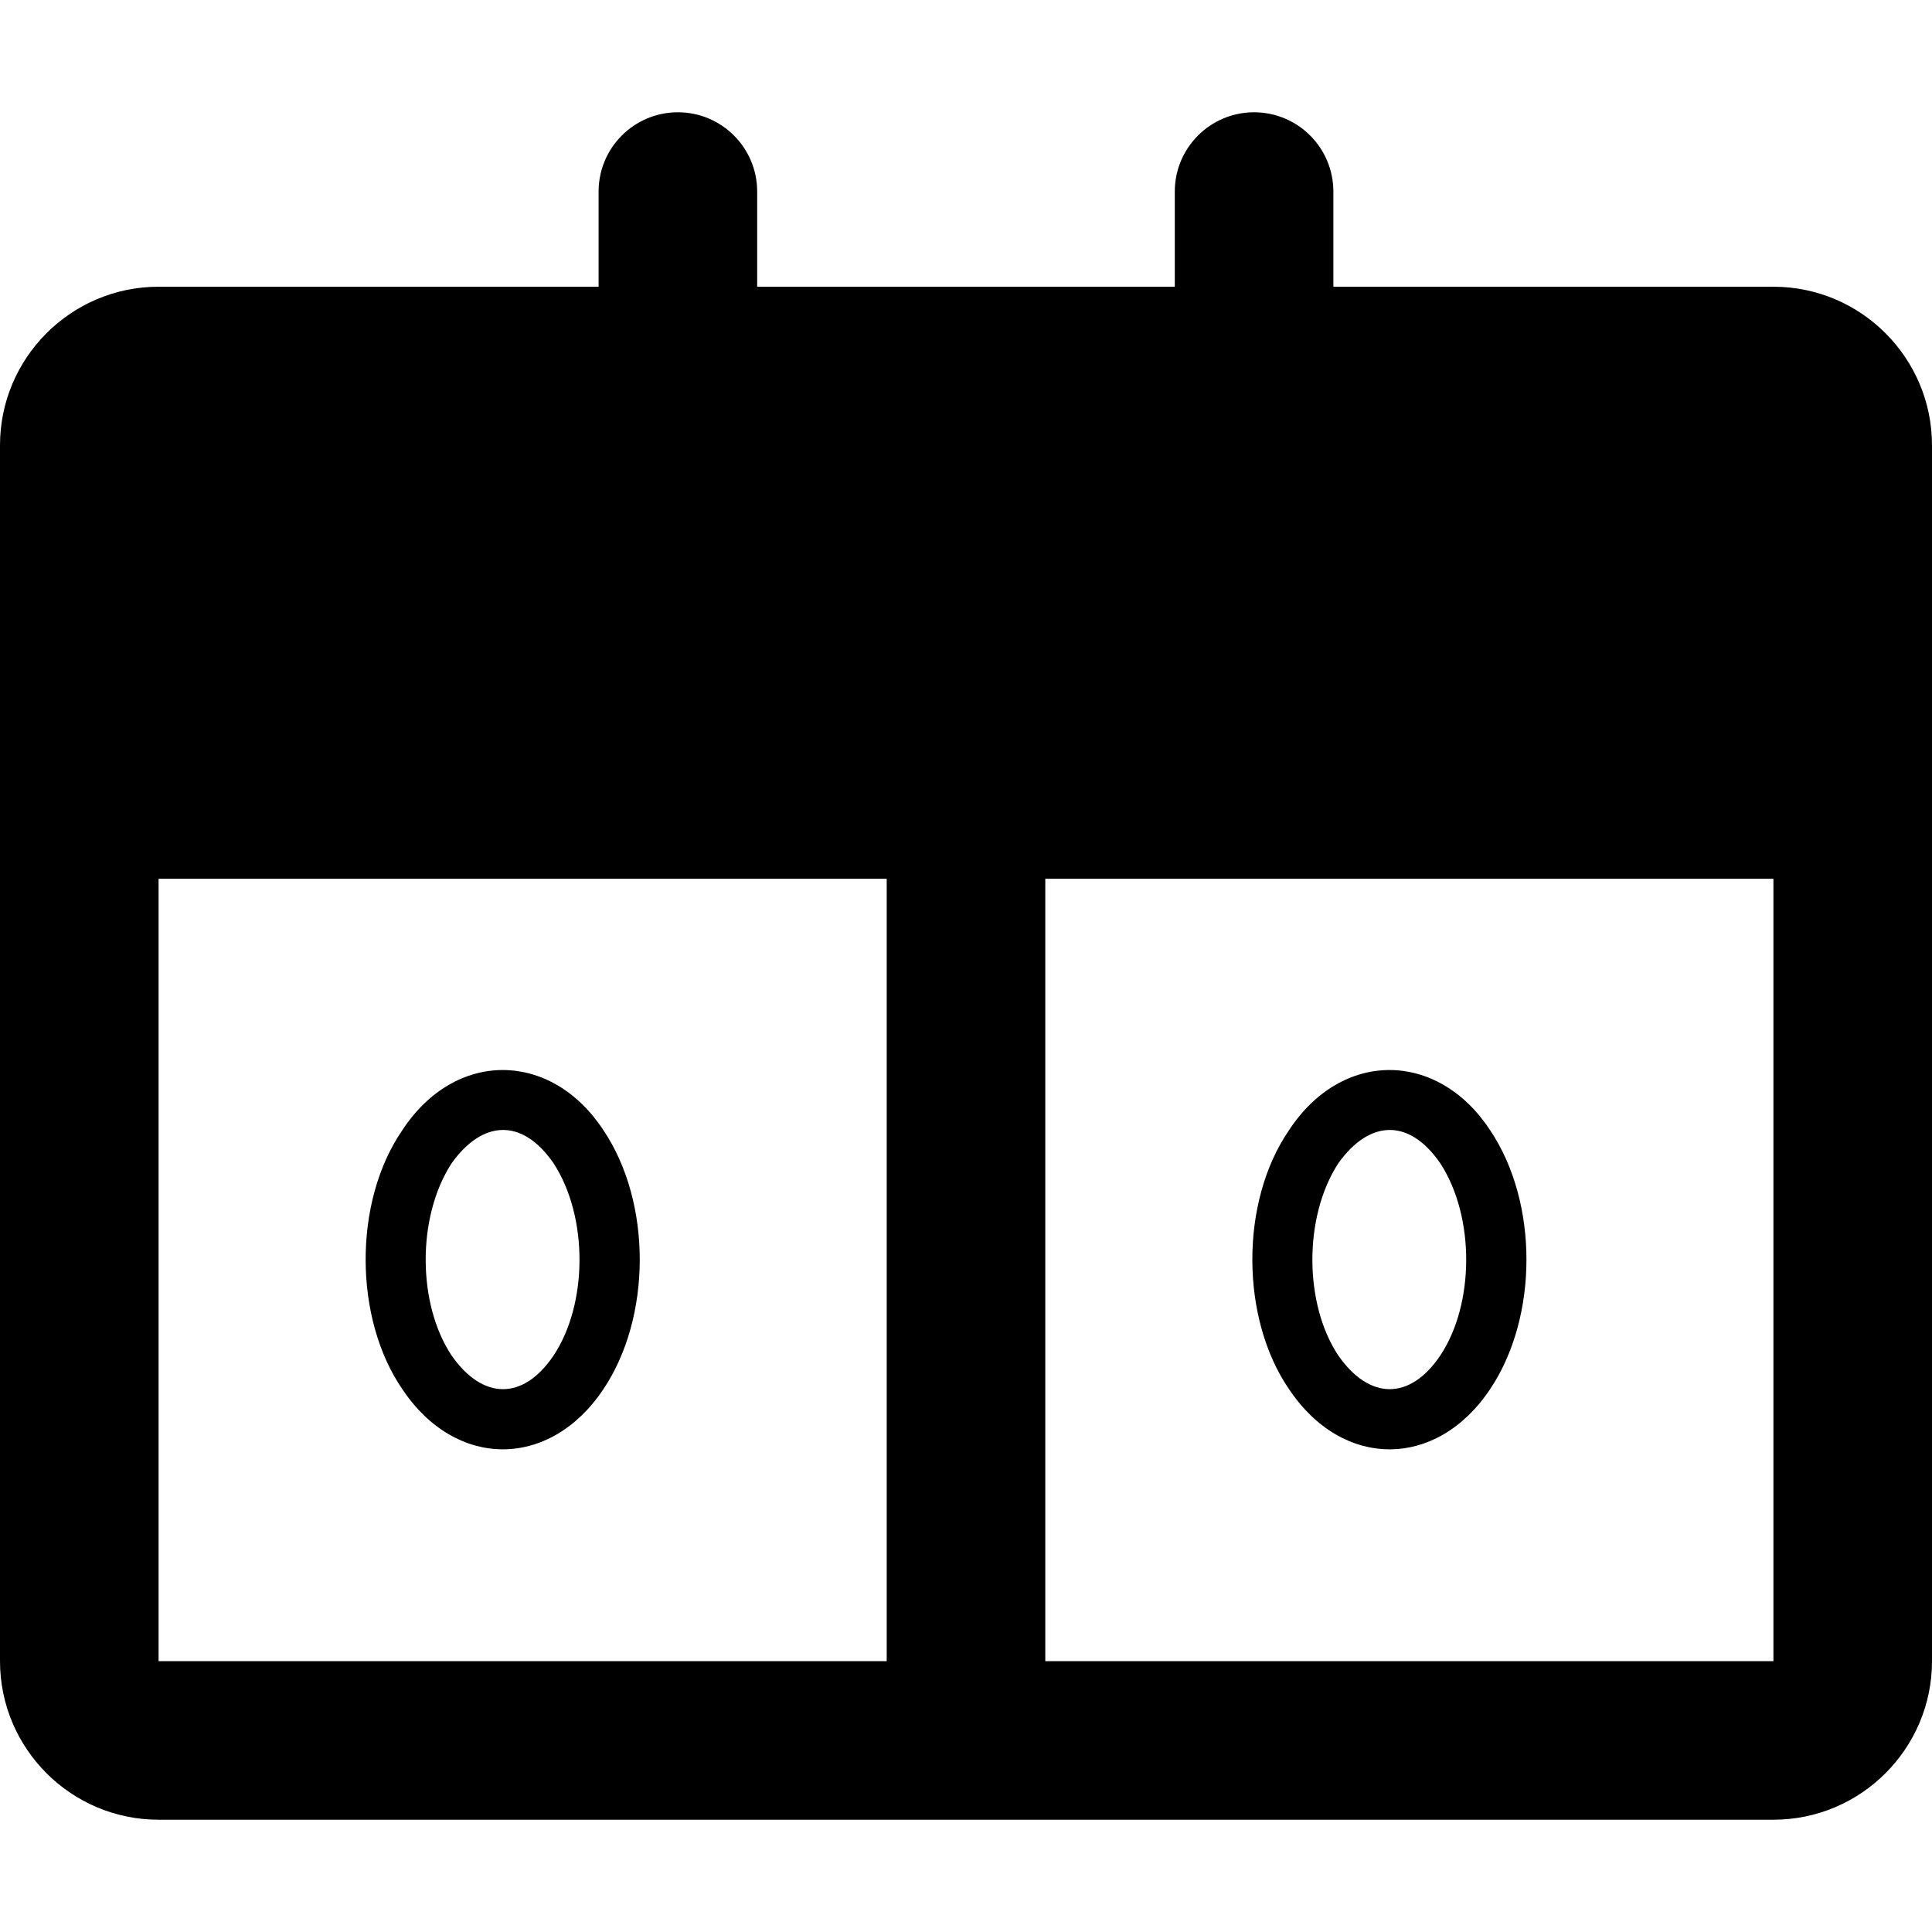 <?xml version="1.0" encoding="iso-8859-1"?>
<!-- Uploaded to: SVG Repo, www.svgrepo.com, Generator: SVG Repo Mixer Tools -->
<svg fill="currentColor" height="800px" width="800px" version="1.1" id="Layer_1" xmlns="http://www.w3.org/2000/svg" xmlns:xlink="http://www.w3.org/1999/xlink"
	 viewBox="0 0 512 512" xml:space="preserve">
<g>
	<g>
		<path d="M469.973,75.985H353.357V50.769c0-11.605-9.408-21.013-21.013-21.013c-11.605,0-21.013,9.408-21.013,21.013v25.216
			H200.659V50.769c0-11.605-9.408-21.013-21.013-21.013c-11.605,0-21.013,9.408-21.013,21.013v25.216H42.027
			C18.853,75.985,0,94.838,0,118.012c0,11.55,0,297.873,0,322.206c0,23.174,18.853,42.027,42.027,42.027
			c18.793,0,409.188,0,427.946,0c23.174,0,42.027-18.853,42.027-42.027c0-15.16,0-307.071,0-322.206
			C512,94.838,493.147,75.985,469.973,75.985z M234.987,440.218H42.027V232.885h192.96V440.218z M469.973,440.218h-192.96V232.885
			h192.96V440.218z"/>
	</g>
</g>
<g>
	<g>
		<path d="M159.904,299.504c-13.867-21.128-39.257-21.367-53.278,0c-13.111,19.069-12.829,49.983,0,68.643
			c14.155,21.236,39.103,21.263,53.278,0C172.663,349.154,172.846,318.766,159.904,299.504z M146.691,359.243
			c-8.047,11.931-18.766,11.8-26.997,0c-9.068-13.601-9.289-36.713,0-50.98c8.108-11.35,18.614-12.139,26.997,0
			C155.973,322.516,155.766,345.634,146.691,359.243z"/>
	</g>
</g>
<g>
	<g>
		<path d="M394.889,299.504c-13.866-21.128-39.256-21.367-53.278,0c-13.111,19.069-12.829,49.983,0,68.643
			c14.155,21.236,39.103,21.263,53.278,0C407.648,349.154,407.831,318.766,394.889,299.504z M381.676,359.243
			c-8.045,11.931-18.765,11.8-26.997,0c-9.068-13.603-9.289-36.713,0-50.98c8.108-11.35,18.614-12.139,26.997,0
			C390.957,322.516,390.751,345.634,381.676,359.243z"/>
	</g>
</g>
</svg>
